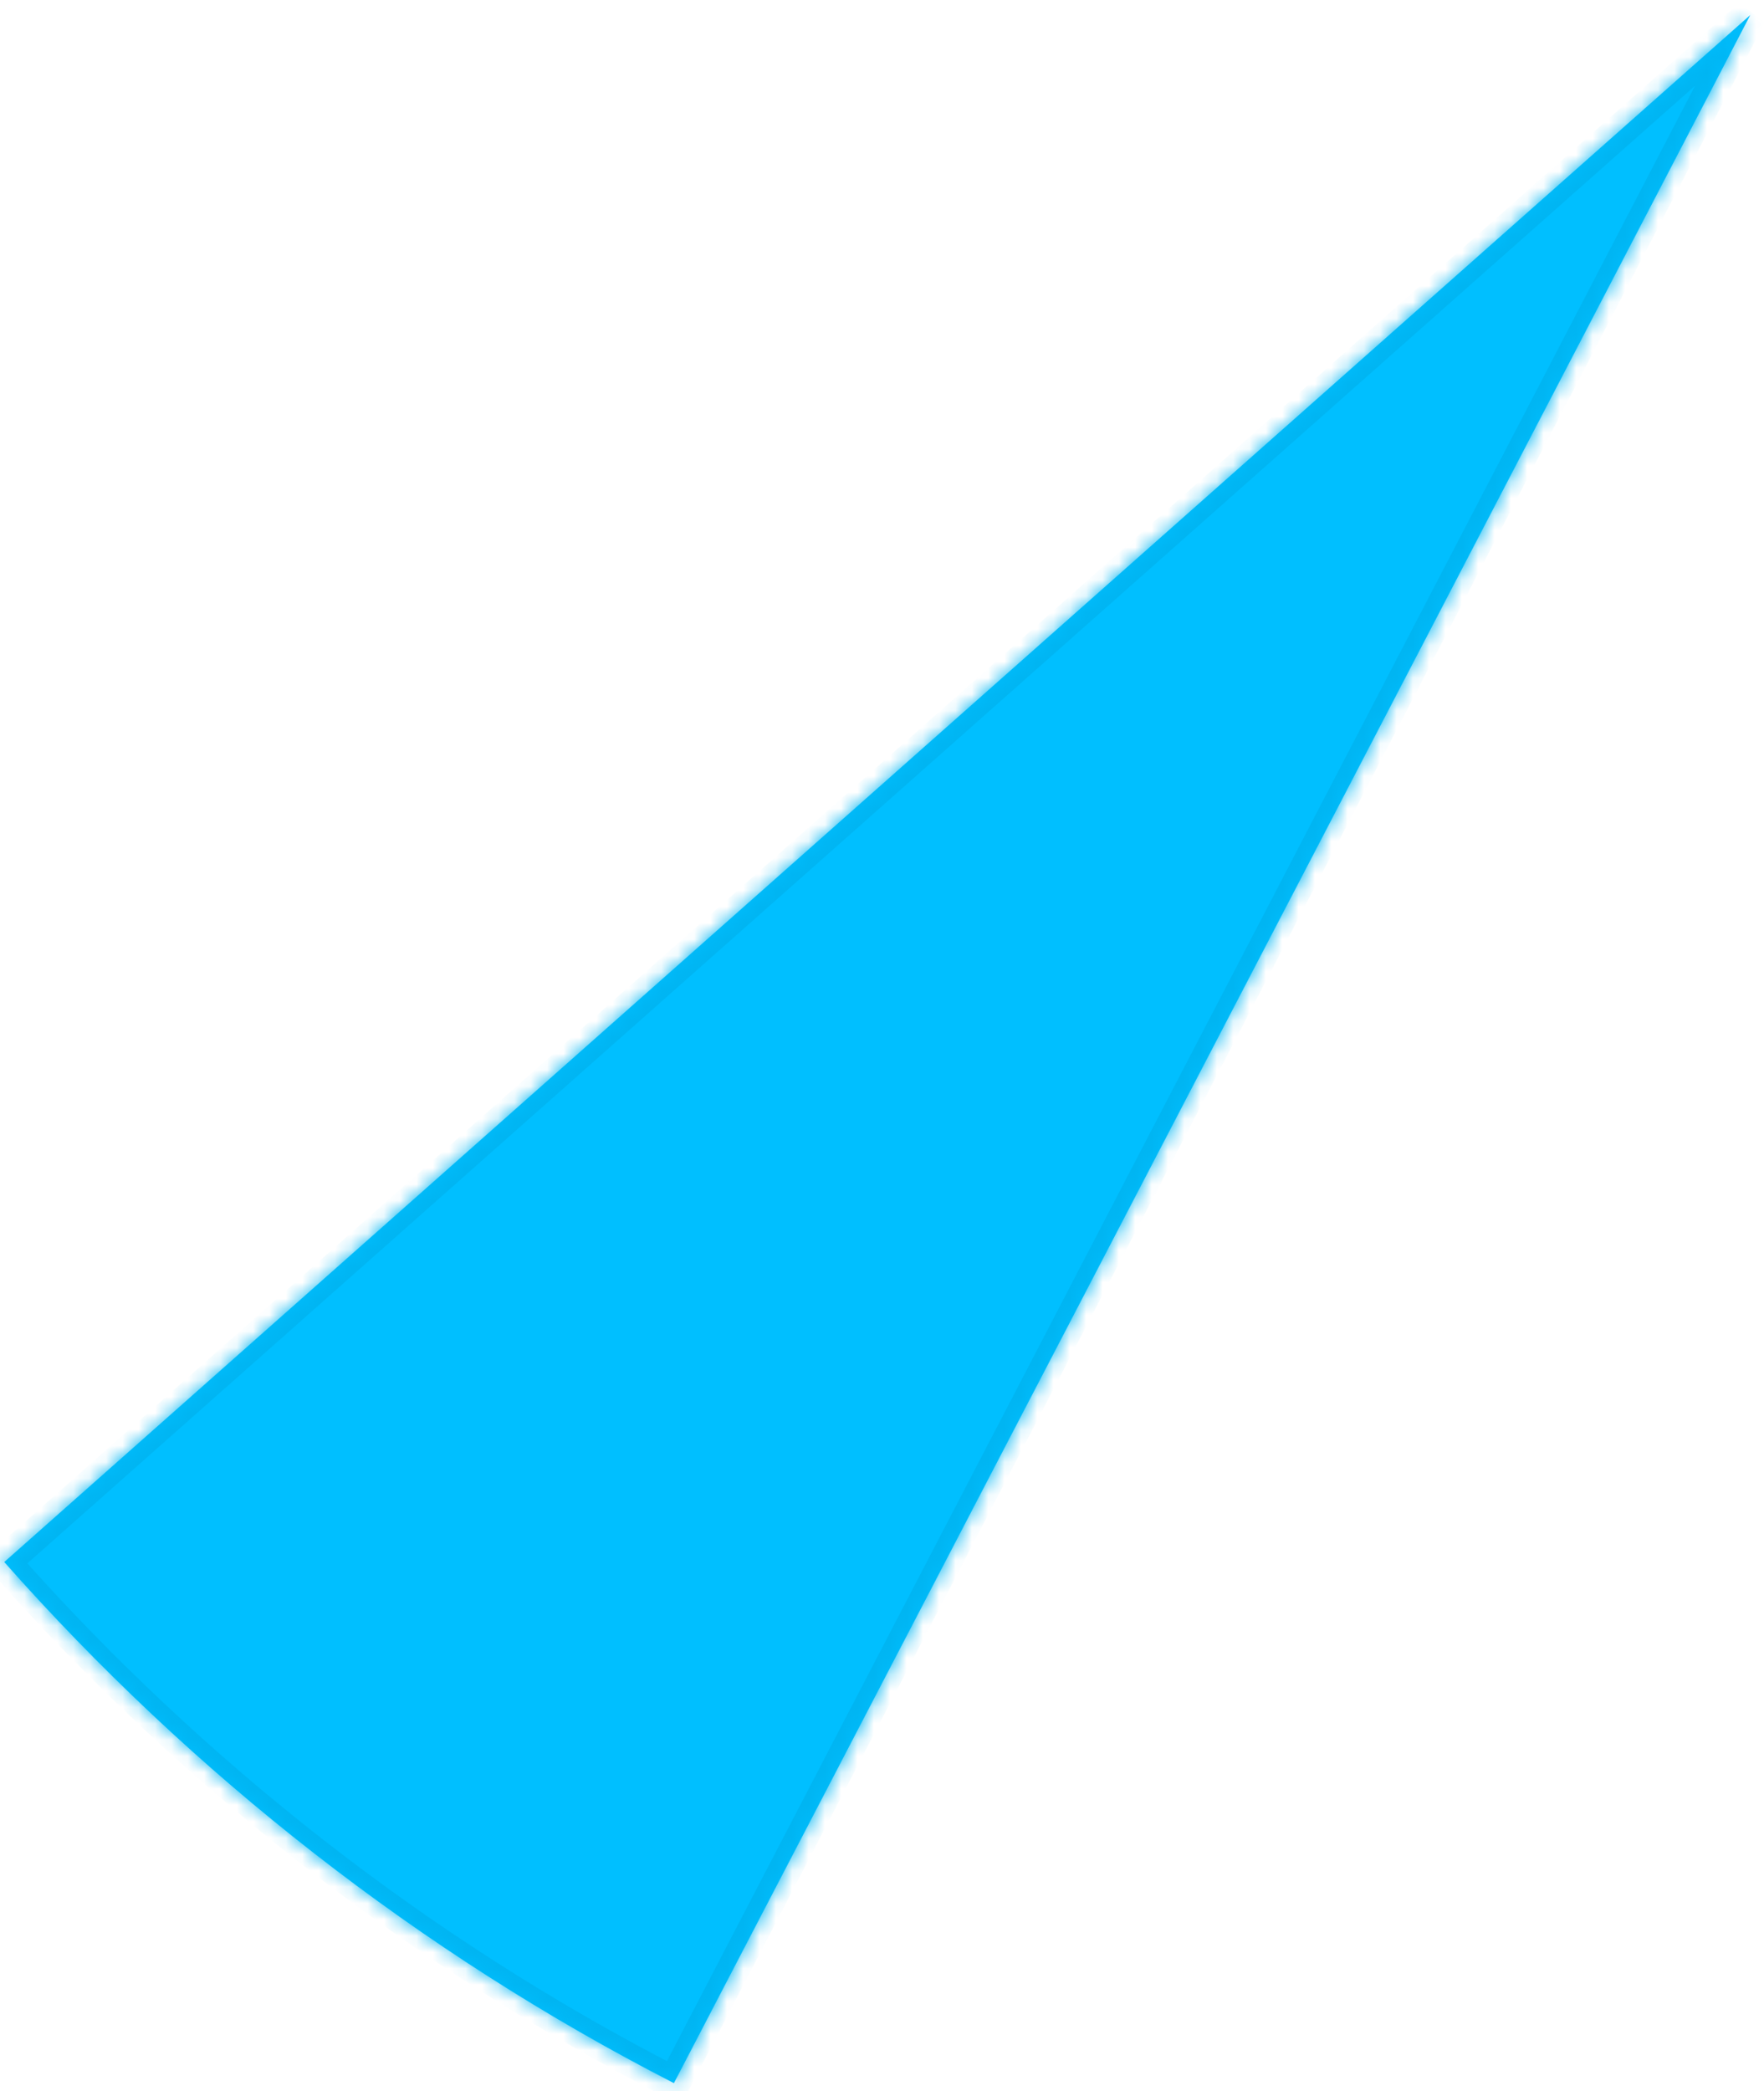 ﻿<?xml version="1.0" encoding="utf-8"?>
<svg version="1.1" xmlns:xlink="http://www.w3.org/1999/xlink" width="108px" height="128px" xmlns="http://www.w3.org/2000/svg">
  <defs>
    <mask fill="white" id="clip407">
      <path d="M 107.16 0.92  C 107.16 0.92  41.26 127.52  41.26 127.52  C 25.66 119.52  11.76 108.62  0.26 95.62  C 0.26 95.62  107.16 0.92  107.16 0.92  Z " fill-rule="evenodd" />
    </mask>
  </defs>
  <g transform="matrix(1 0 0 1 -541 -5329 )">
    <path d="M 107.16 0.92  C 107.16 0.92  41.26 127.52  41.26 127.52  C 25.66 119.52  11.76 108.62  0.26 95.62  C 0.26 95.62  107.16 0.92  107.16 0.92  Z " fill-rule="nonzero" fill="#00bfff" stroke="none" transform="matrix(1 0 0 1 541 5329 )" />
    <path d="M 107.16 0.92  C 107.16 0.92  41.26 127.52  41.26 127.52  C 25.66 119.52  11.76 108.62  0.26 95.62  C 0.26 95.62  107.16 0.92  107.16 0.92  Z " stroke-width="2" stroke="#00b5f2" fill="none" transform="matrix(1 0 0 1 541 5329 )" mask="url(#clip407)" />
  </g>
</svg>